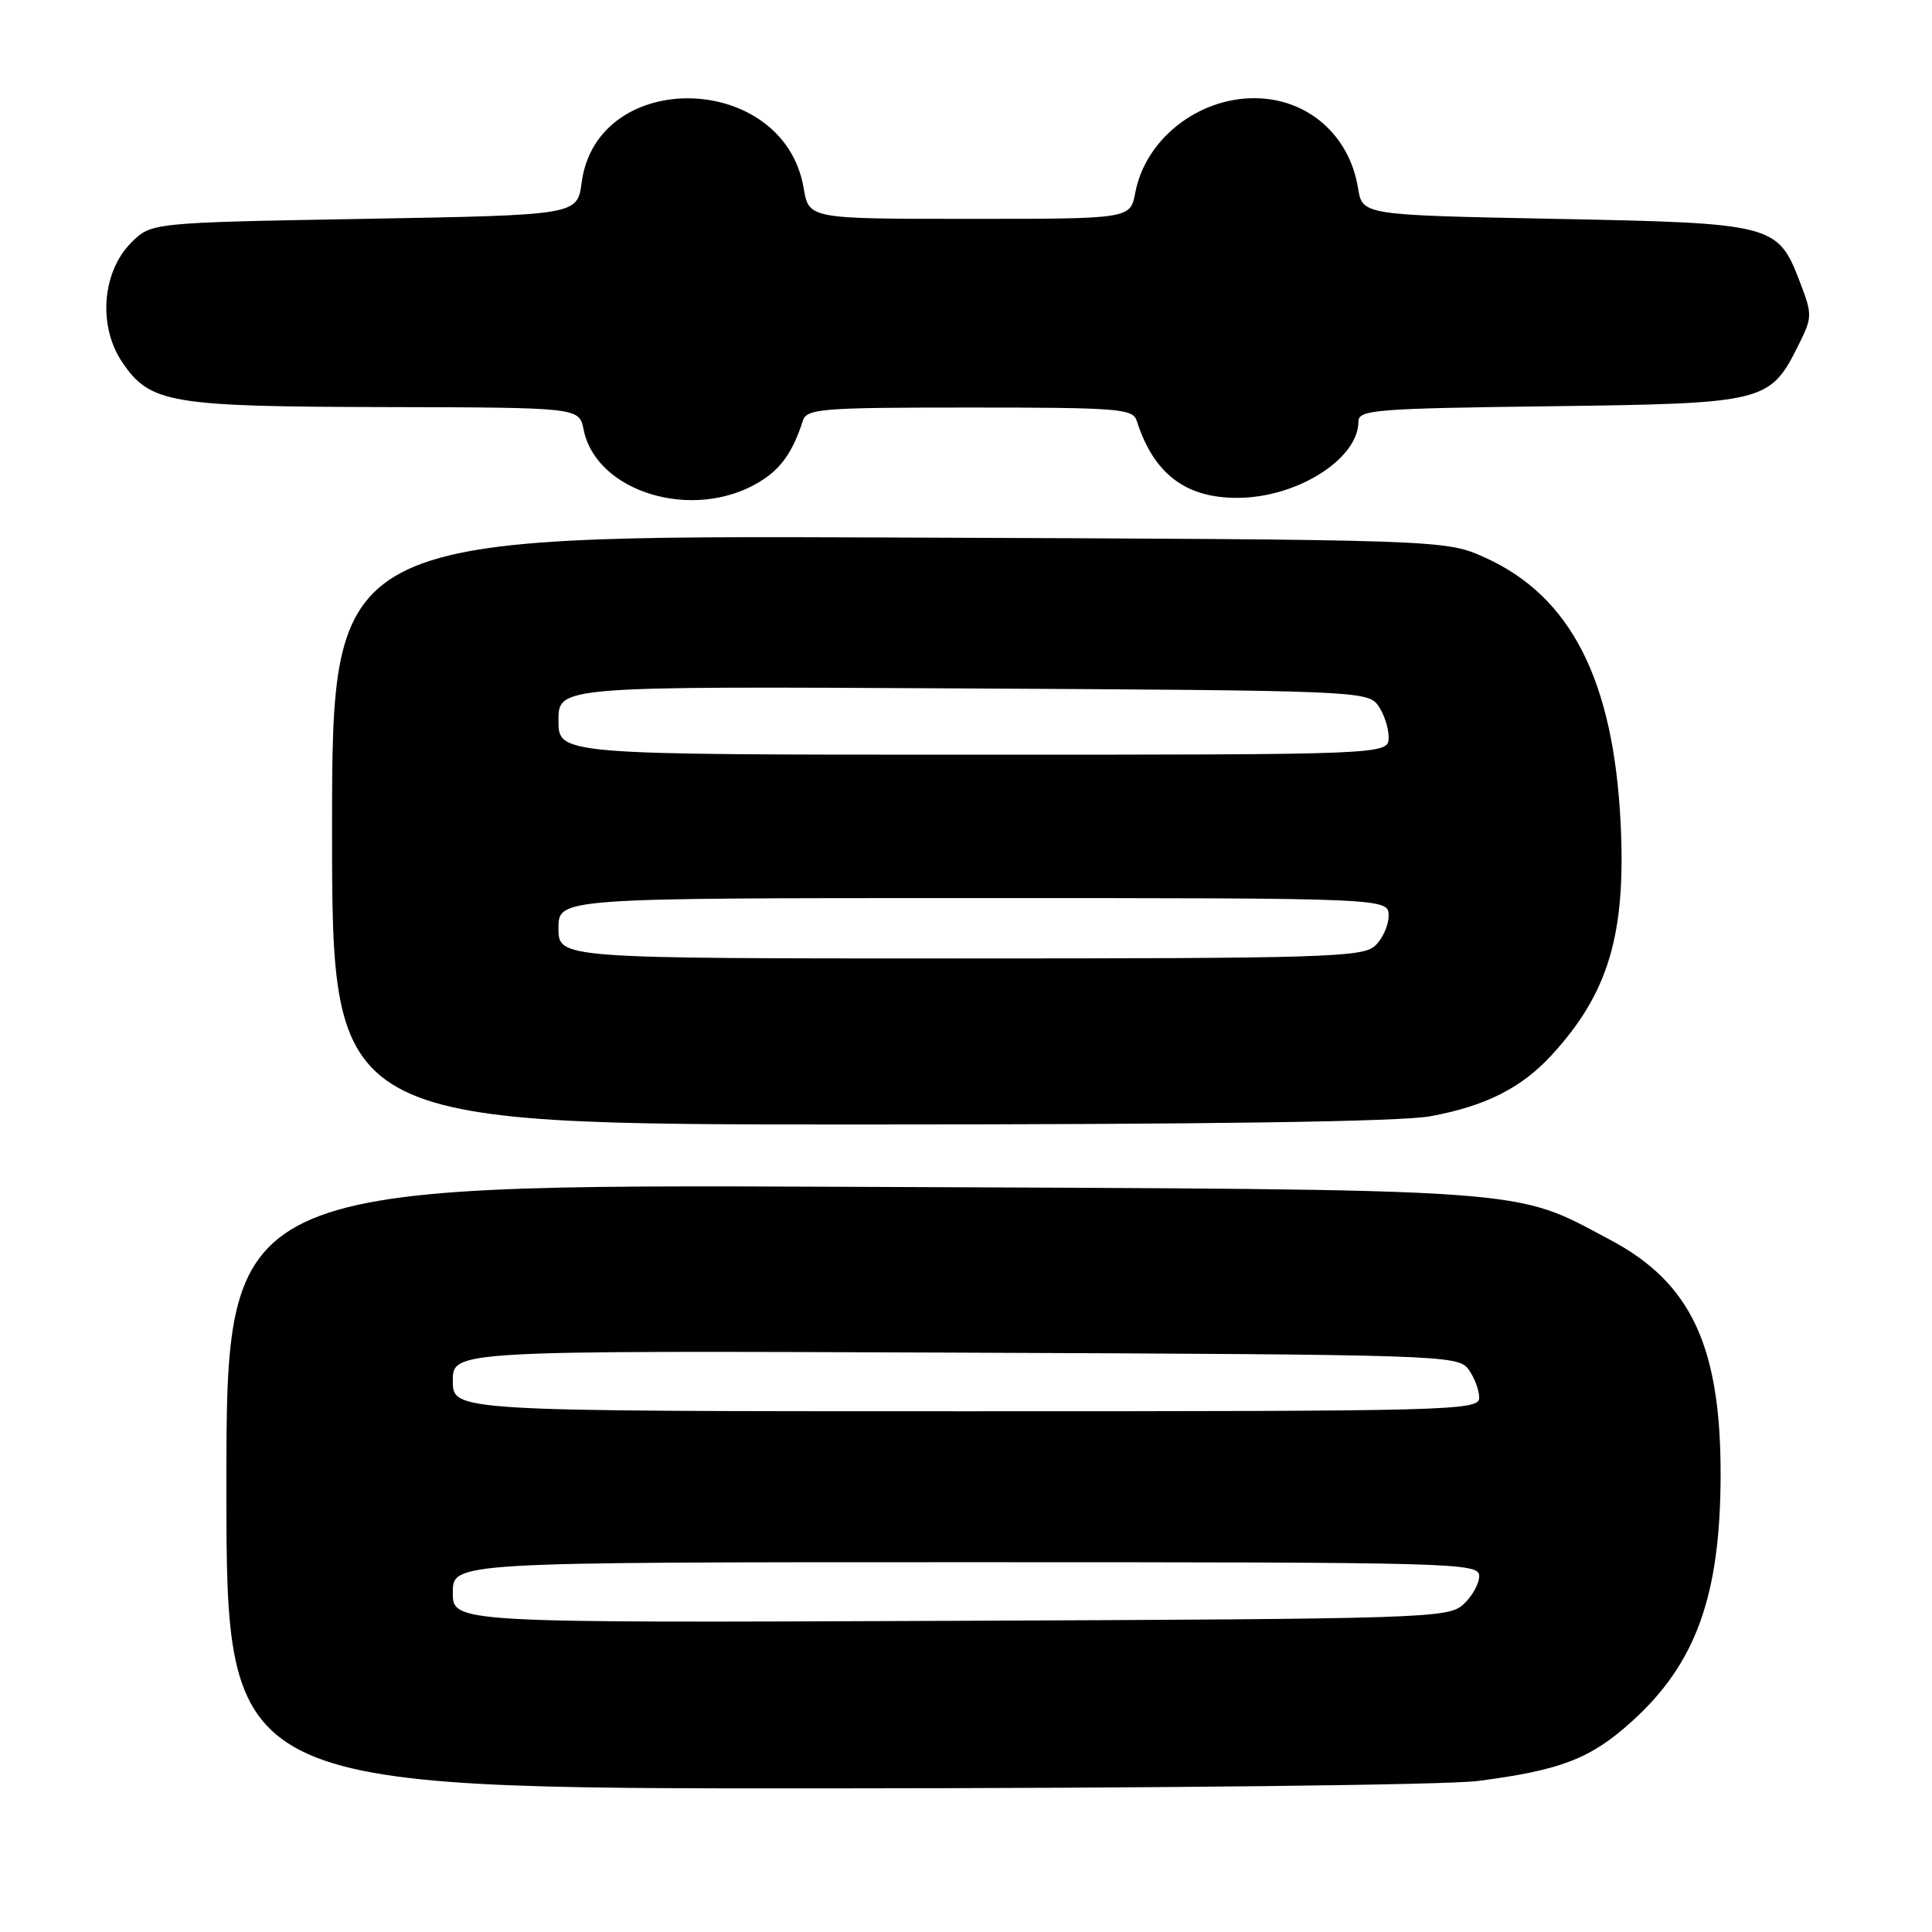 <?xml version="1.0" encoding="UTF-8" standalone="no"?>
<!DOCTYPE svg PUBLIC "-//W3C//DTD SVG 1.1//EN" "http://www.w3.org/Graphics/SVG/1.1/DTD/svg11.dtd" >
<svg xmlns="http://www.w3.org/2000/svg" xmlns:xlink="http://www.w3.org/1999/xlink" version="1.1" viewBox="0 0 256 256">
 <g >
 <path fill="currentColor"
d=" M 195.82 235.99 C 206.82 234.56 210.71 233.06 216.15 228.17 C 224.71 220.48 227.97 211.46 227.99 195.43 C 228.01 178.39 224.06 169.97 213.40 164.31 C 200.31 157.35 204.41 157.64 112.75 157.26 C 30.00 156.91 30.00 156.91 30.00 196.96 C 30.00 237.00 30.00 237.00 109.25 236.97 C 153.35 236.95 191.75 236.52 195.82 235.99 Z  M 189.53 147.91 C 196.84 146.56 201.58 144.17 205.57 139.84 C 213.15 131.60 215.47 123.79 214.74 109.04 C 213.79 90.09 208.13 79.02 196.79 73.89 C 191.50 71.50 191.50 71.50 117.75 71.22 C 44.00 70.94 44.00 70.94 44.00 109.97 C 44.00 149.00 44.00 149.00 113.82 149.00 C 159.97 149.00 185.63 148.63 189.53 147.91 Z  M 100.56 63.90 C 103.43 62.19 105.05 59.92 106.38 55.75 C 106.89 54.15 108.84 54.00 128.50 54.00 C 148.16 54.00 150.11 54.15 150.62 55.75 C 152.87 62.78 157.08 66.00 164.00 65.97 C 171.88 65.94 180.00 60.81 180.00 55.85 C 180.00 54.30 182.28 54.12 205.43 53.83 C 234.02 53.46 234.53 53.33 238.36 45.62 C 240.14 42.05 240.15 41.67 238.51 37.40 C 235.57 29.70 235.08 29.57 206.06 29.00 C 180.53 28.50 180.53 28.50 179.95 24.94 C 178.81 17.86 173.22 13.02 166.20 13.01 C 158.68 13.00 151.75 18.50 150.43 25.53 C 149.78 29.00 149.78 29.00 128.48 29.00 C 107.18 29.00 107.18 29.00 106.49 24.93 C 103.88 9.50 79.12 8.88 77.07 24.19 C 76.50 28.50 76.50 28.50 48.27 29.00 C 20.04 29.50 20.04 29.50 17.38 32.16 C 13.51 36.04 12.97 43.24 16.20 48.00 C 19.89 53.44 22.47 53.88 51.12 53.94 C 76.75 54.00 76.75 54.00 77.33 56.92 C 79.00 65.25 91.86 69.12 100.56 63.90 Z  M 60.00 211.02 C 60.00 207.00 60.00 207.00 128.00 207.00 C 193.43 207.00 196.00 207.07 196.00 208.85 C 196.00 209.86 195.05 211.55 193.90 212.60 C 191.88 214.42 189.09 214.51 125.90 214.77 C 60.00 215.04 60.00 215.04 60.00 211.02 Z  M 60.00 182.98 C 60.00 178.96 60.00 178.96 126.58 179.23 C 191.17 179.49 193.20 179.56 194.58 181.44 C 195.36 182.51 196.00 184.20 196.00 185.19 C 196.00 186.92 192.94 187.00 128.00 187.00 C 60.00 187.00 60.00 187.00 60.00 182.98 Z  M 74.00 123.00 C 74.00 119.00 74.00 119.00 129.00 119.00 C 184.00 119.00 184.00 119.00 184.00 121.35 C 184.00 122.63 183.18 124.43 182.17 125.35 C 180.52 126.84 175.24 127.00 127.17 127.00 C 74.00 127.00 74.00 127.00 74.00 123.00 Z  M 74.00 95.47 C 74.00 90.93 74.00 90.93 127.58 91.22 C 179.29 91.49 181.21 91.57 182.58 93.44 C 183.36 94.51 184.00 96.42 184.00 97.69 C 184.00 100.00 184.00 100.00 129.00 100.00 C 74.00 100.00 74.00 100.00 74.00 95.47 Z "/>
</g>
</svg>